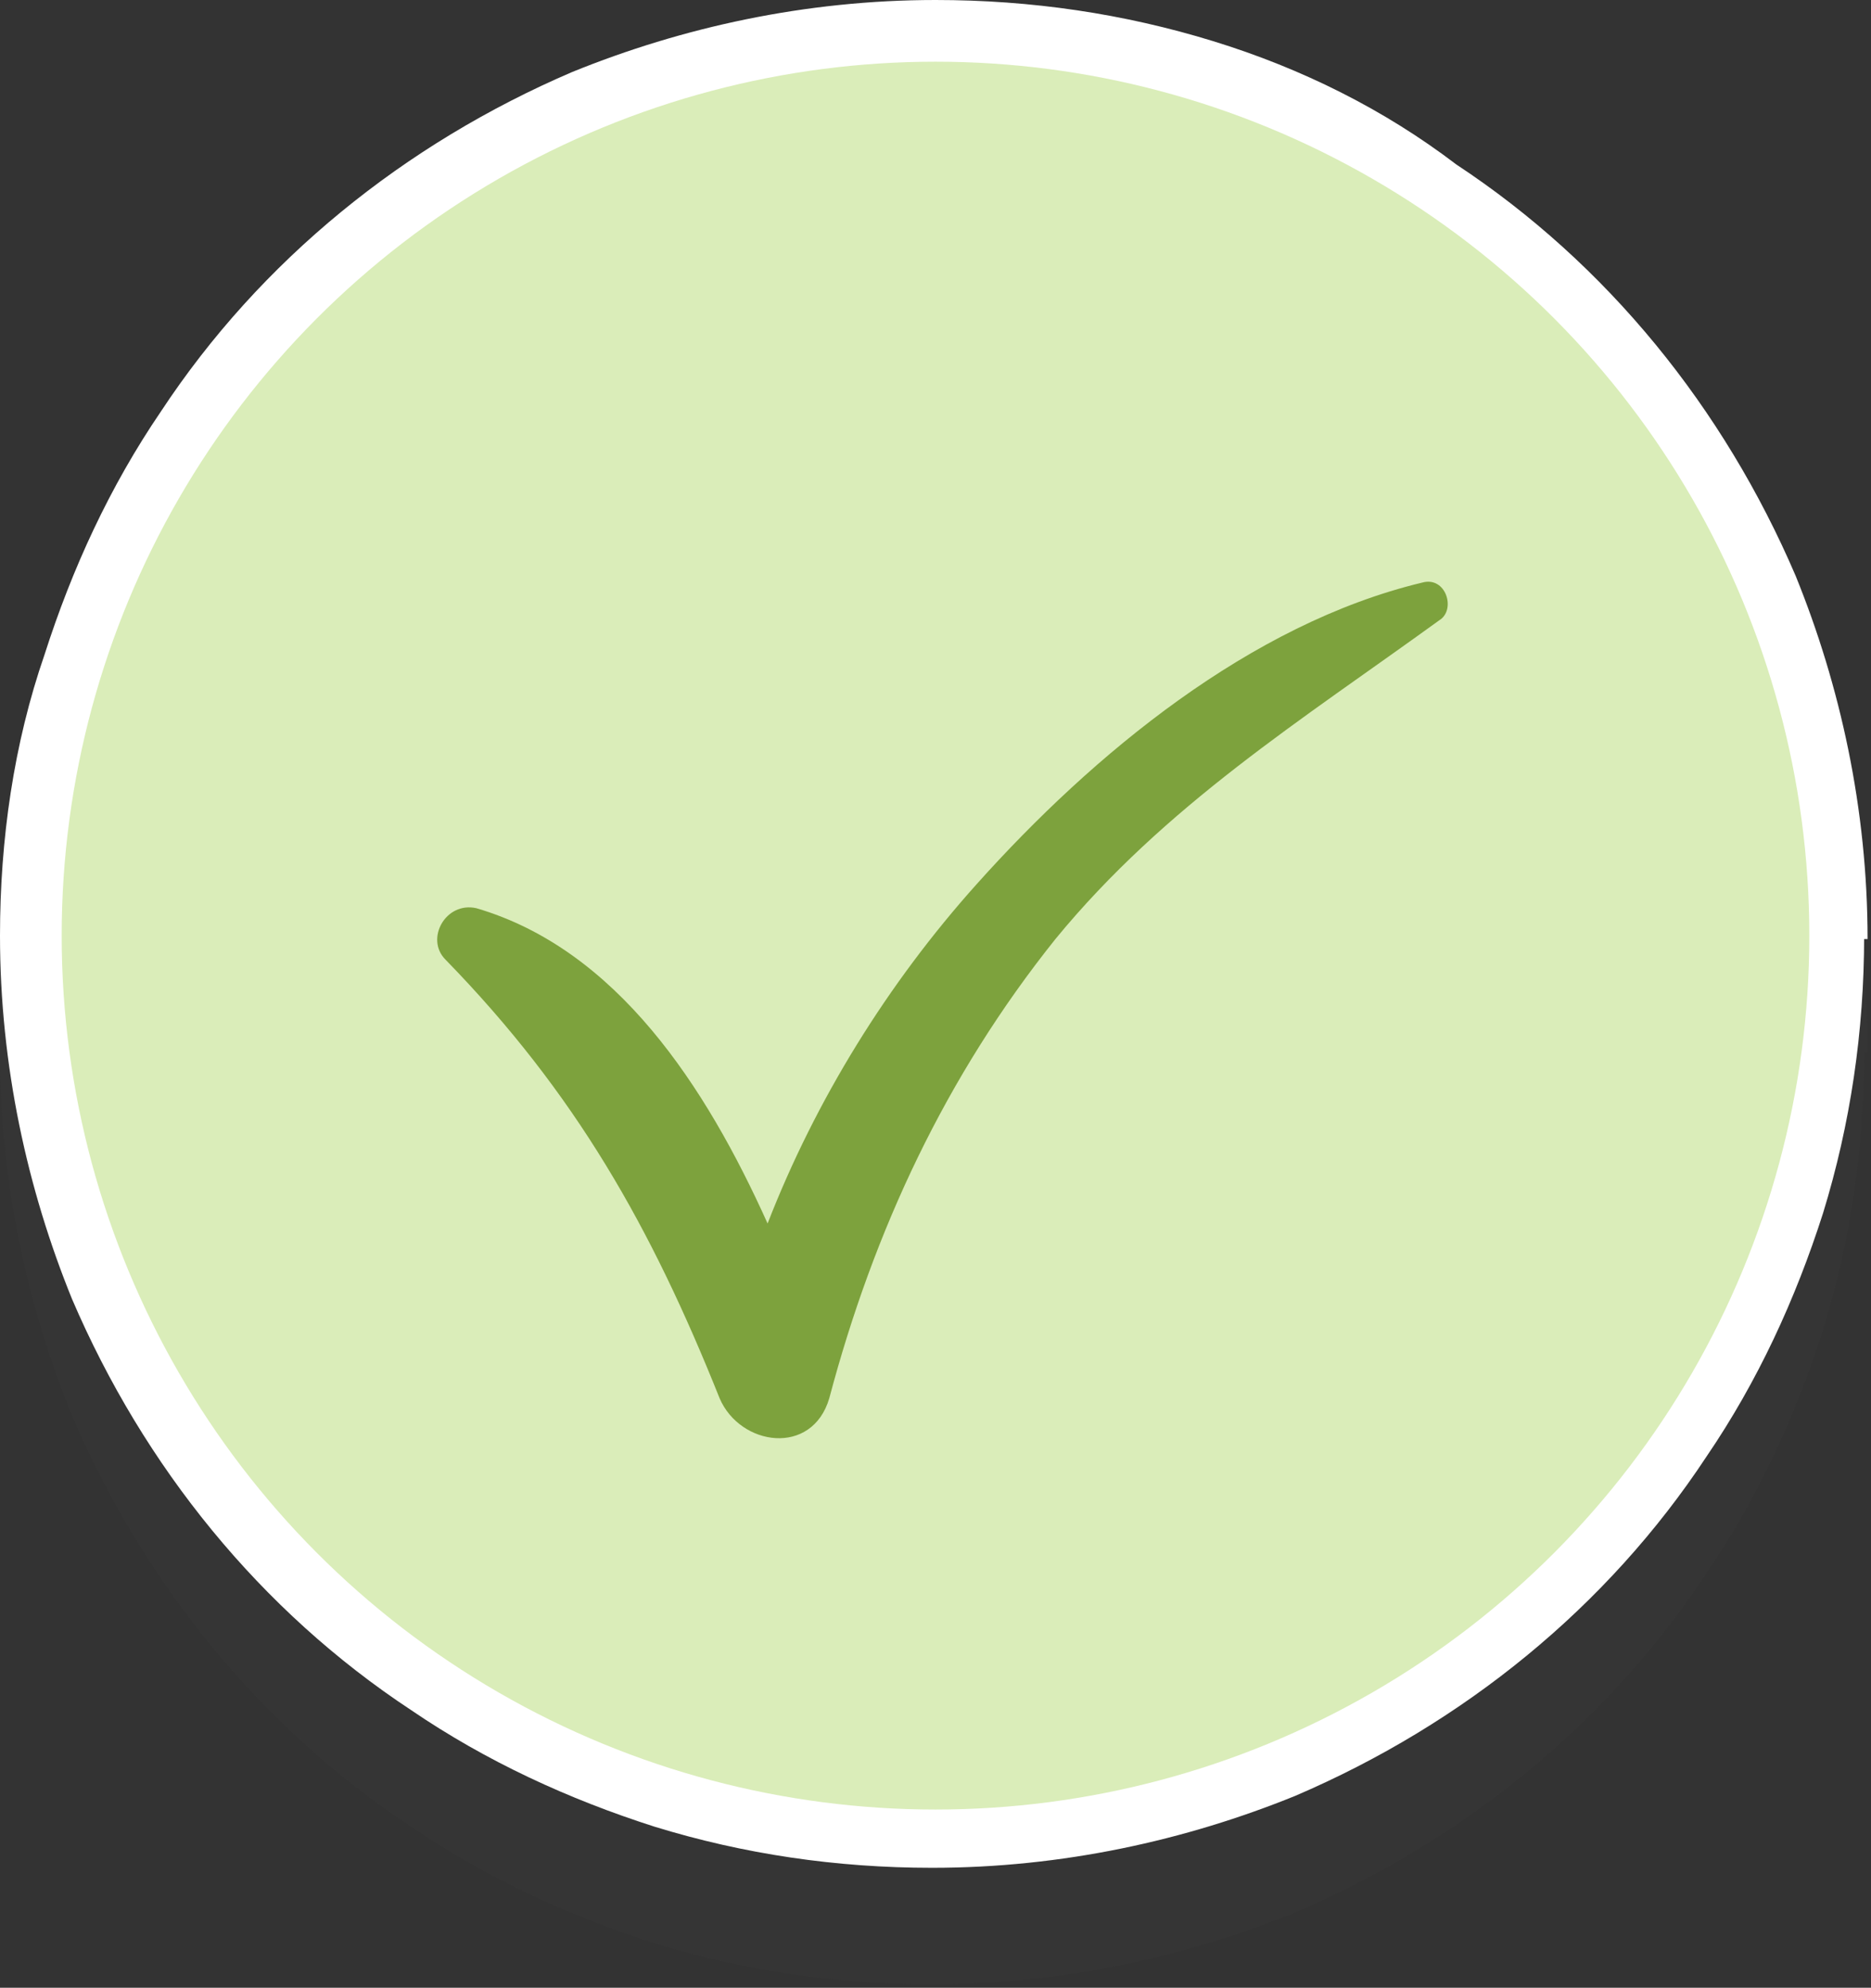 <?xml version="1.0" encoding="utf-8"?>
<!-- Generator: Adobe Illustrator 21.0.0, SVG Export Plug-In . SVG Version: 6.00 Build 0)  -->
<svg version="1.1" id="Isolation_Mode" xmlns="http://www.w3.org/2000/svg" xmlns:xlink="http://www.w3.org/1999/xlink" x="0px"
	 y="0px" viewBox="0 0 54.6 58" style="enable-background:new 0 0 54.6 58;" xml:space="preserve">
<rect x="0" y="0" width="54.6" height="58" fill="#333333" stroke="none"/>
<style type="text/css">
	.st0{opacity:0.1;}
	.st1{fill:#4C4C4C;}
	.st2{fill:#FFFFFF;}
	.st3{fill:#DAEDB9;}
	.st4{fill:#7DA23D;}
</style>
<g id="Layer_6">
	<g>
		<g class="st0">
			<circle class="st1" cx="27.3" cy="30.7" r="25.3"/>
			<path class="st1" d="M52.5,30.7h-2c0,3.2-0.6,6.3-1.8,9c-1.8,4.2-4.7,7.7-8.4,10.2c-1.9,1.3-3.9,2.2-6.1,2.9
				c-2.2,0.7-4.5,1-6.9,1c-3.2,0-6.3-0.6-9-1.8c-4.2-1.8-7.7-4.7-10.2-8.4c-1.3-1.9-2.2-3.9-2.9-6.1c-0.7-2.2-1-4.5-1-6.9
				c0-3.2,0.6-6.3,1.8-9c1.8-4.2,4.7-7.7,8.4-10.2c1.9-1.3,3.9-2.2,6.1-2.9c2.2-0.7,4.5-1,6.9-1c3.2,0,6.3,0.6,9,1.8
				c4.2,1.8,7.7,4.7,10.2,8.4c1.3,1.9,2.2,3.9,2.9,6.1c0.7,2.2,1,4.5,1,6.9H52.5h2c0-3.8-0.8-7.4-2.1-10.6c-2.1-4.9-5.5-9.1-9.9-12
				c-2.2-1.5-4.6-2.6-7.1-3.4c-2.6-0.8-5.3-1.2-8.1-1.2c-3.8,0-7.4,0.8-10.6,2.1c-4.9,2.1-9.1,5.5-12,9.9C3.2,17.6,2,20,1.2,22.6
				C0.4,25.2,0,27.9,0,30.7c0,3.8,0.8,7.4,2.1,10.6c2.1,4.9,5.5,9.1,9.9,12c2.2,1.5,4.6,2.6,7.1,3.4c2.6,0.8,5.3,1.2,8.1,1.2
				c3.8,0,7.4-0.8,10.6-2.1c4.9-2.1,9.1-5.5,12-9.9c1.5-2.2,2.6-4.6,3.4-7.1c0.8-2.6,1.2-5.3,1.2-8.1H52.5z"/>
		</g>
		<g>
			<path class="st2" d="M52.5,27.3h-2c0,3.2-0.6,6.3-1.8,9c-1.8,4.2-4.7,7.7-8.4,10.2c-1.9,1.3-3.9,2.2-6.1,2.9
				c-2.2,0.7-4.5,1-6.9,1c-3.2,0-6.3-0.6-9-1.8C14.1,46.9,10.5,44,8,40.3c-1.3-1.9-2.2-3.9-2.9-6.1c-0.7-2.2-1-4.5-1-6.9
				c0-3.2,0.6-6.3,1.8-9c1.8-4.2,4.7-7.7,8.4-10.2c1.9-1.3,3.9-2.2,6.1-2.9c2.2-0.7,4.5-1,6.9-1c3.2,0,6.3,0.6,9,1.8
				c4.2,1.8,7.7,4.7,10.2,8.4c1.3,1.9,2.2,3.9,2.9,6.1c0.7,2.2,1,4.5,1,6.9H52.5h2c0-3.8-0.8-7.4-2.1-10.6c-2.1-4.9-5.5-9.1-9.9-12
				C40.4,3.2,38,2,35.4,1.2C32.8,0.4,30.1,0,27.3,0c-3.8,0-7.4,0.8-10.6,2.1c-4.9,2.1-9.1,5.5-12,9.9c-1.5,2.2-2.6,4.6-3.4,7.1
				C0.4,21.7,0,24.5,0,27.3c0,3.8,0.8,7.4,2.1,10.6c2.1,4.9,5.5,9.1,9.9,12c2.2,1.5,4.6,2.6,7.1,3.4c2.6,0.8,5.3,1.2,8.1,1.2
				c3.8,0,7.4-0.8,10.6-2.1c4.9-2.1,9.1-5.5,12-9.9c1.5-2.2,2.6-4.6,3.4-7.1c0.8-2.6,1.2-5.3,1.2-8.1H52.5z"/>
			<circle class="st3" cx="27.3" cy="27.3" r="25.5"/>
		</g>
		<path class="st4" d="M939.5,1214c-5,1.2-9.6,5-13,8.8c-2.6,2.9-4.7,6.3-6.1,9.9c-1.8-4-4.4-8-8.5-9.2c-0.9-0.2-1.5,0.9-0.9,1.5
			c3.8,3.9,6,7.8,8,12.8c0.6,1.4,2.7,1.7,3.2,0c1.3-4.9,3.4-9.4,6.6-13.4c3.2-3.9,7.2-6.4,11.2-9.3
			C940.5,1214.8,940.2,1213.8,939.5,1214z"/>
		<path class="st4" d="M41.5,17c-5,1.2-9.6,5-13,8.8c-2.6,2.9-4.7,6.3-6.1,9.9c-1.8-4-4.4-8-8.5-9.2c-0.9-0.2-1.5,0.9-0.9,1.5
			c3.8,3.9,6,7.8,8,12.8c0.6,1.4,2.7,1.7,3.2,0c1.3-4.9,3.4-9.4,6.6-13.4c3.2-3.9,7.2-6.4,11.2-9.3C42.5,17.8,42.2,16.8,41.5,17z"/>
	</g>
</g>
</svg>
